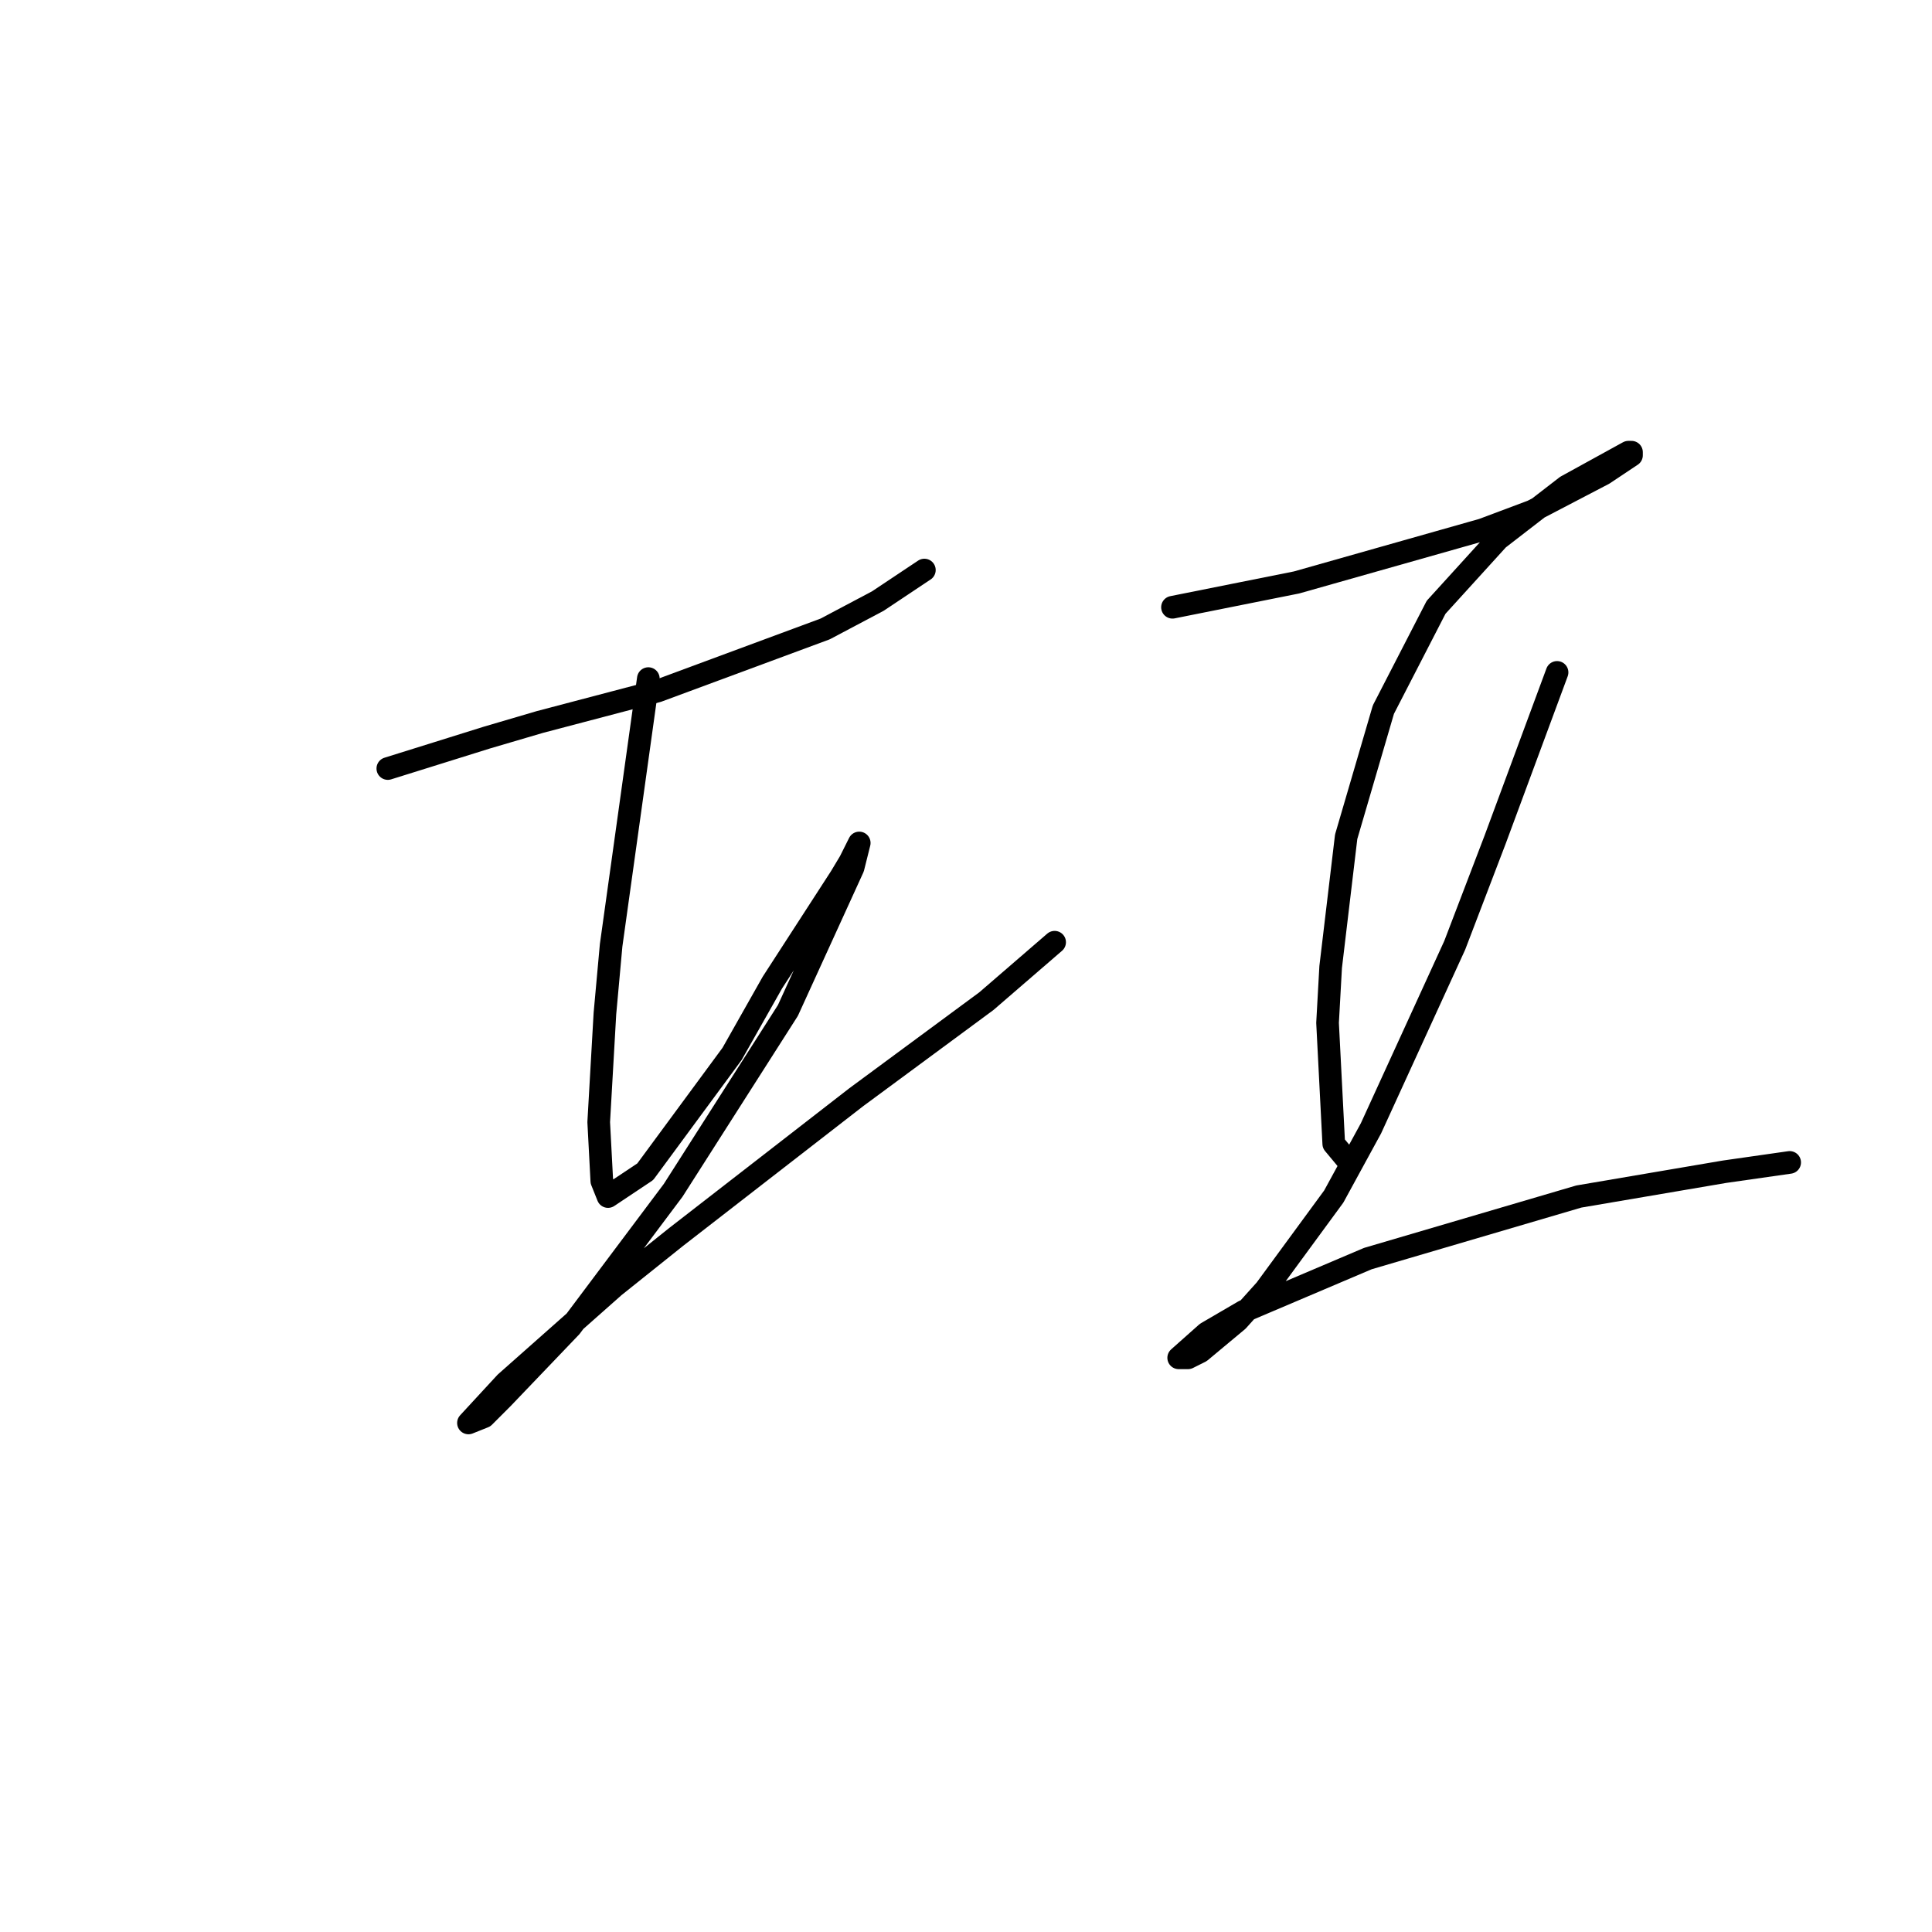 <?xml version="1.0" standalone="no"?>
    <svg width="256" height="256" xmlns="http://www.w3.org/2000/svg" version="1.1">
    <polyline stroke="black" stroke-width="3" stroke-linecap="round" fill="transparent" stroke-linejoin="round" points="51.388 101.835 57.963 99.781 64.539 97.726 71.525 95.671 87.141 91.561 109.333 83.342 116.319 79.644 122.484 75.534 122.484 75.534 " />
        <polyline stroke="black" stroke-width="3" stroke-linecap="round" fill="transparent" stroke-linejoin="round" points="85.908 89.918 83.443 107.589 80.977 125.26 80.155 134.301 79.333 148.685 79.744 156.493 80.566 158.548 85.498 155.26 97.004 139.644 102.347 130.192 111.388 116.219 112.621 114.164 113.854 111.698 113.032 114.986 104.402 133.89 89.196 157.726 75.635 175.808 66.593 185.26 64.128 187.726 62.073 188.548 67.004 183.205 81.388 170.465 89.607 163.89 113.443 145.397 130.703 132.657 139.744 124.849 139.744 124.849 " />
        <polyline stroke="black" stroke-width="3" stroke-linecap="round" fill="transparent" stroke-linejoin="round" points="155.36 80.466 163.58 78.822 171.799 77.178 196.456 70.192 203.032 67.726 212.484 62.794 216.182 60.329 216.182 59.918 215.771 59.918 207.552 64.438 198.511 71.424 190.292 80.466 183.306 94.027 178.374 110.877 176.319 128.137 175.908 135.534 176.73 151.561 178.785 154.027 178.785 154.027 " />
        <polyline stroke="black" stroke-width="3" stroke-linecap="round" fill="transparent" stroke-linejoin="round" points="206.319 89.096 202.21 100.192 198.1 111.287 192.758 125.26 181.662 149.507 176.73 158.548 167.689 170.876 163.991 174.986 159.059 179.096 157.415 179.918 156.182 179.918 159.881 176.63 164.812 173.753 181.251 166.767 209.196 158.548 228.511 155.26 237.141 154.027 237.141 154.027 " />
        </svg>